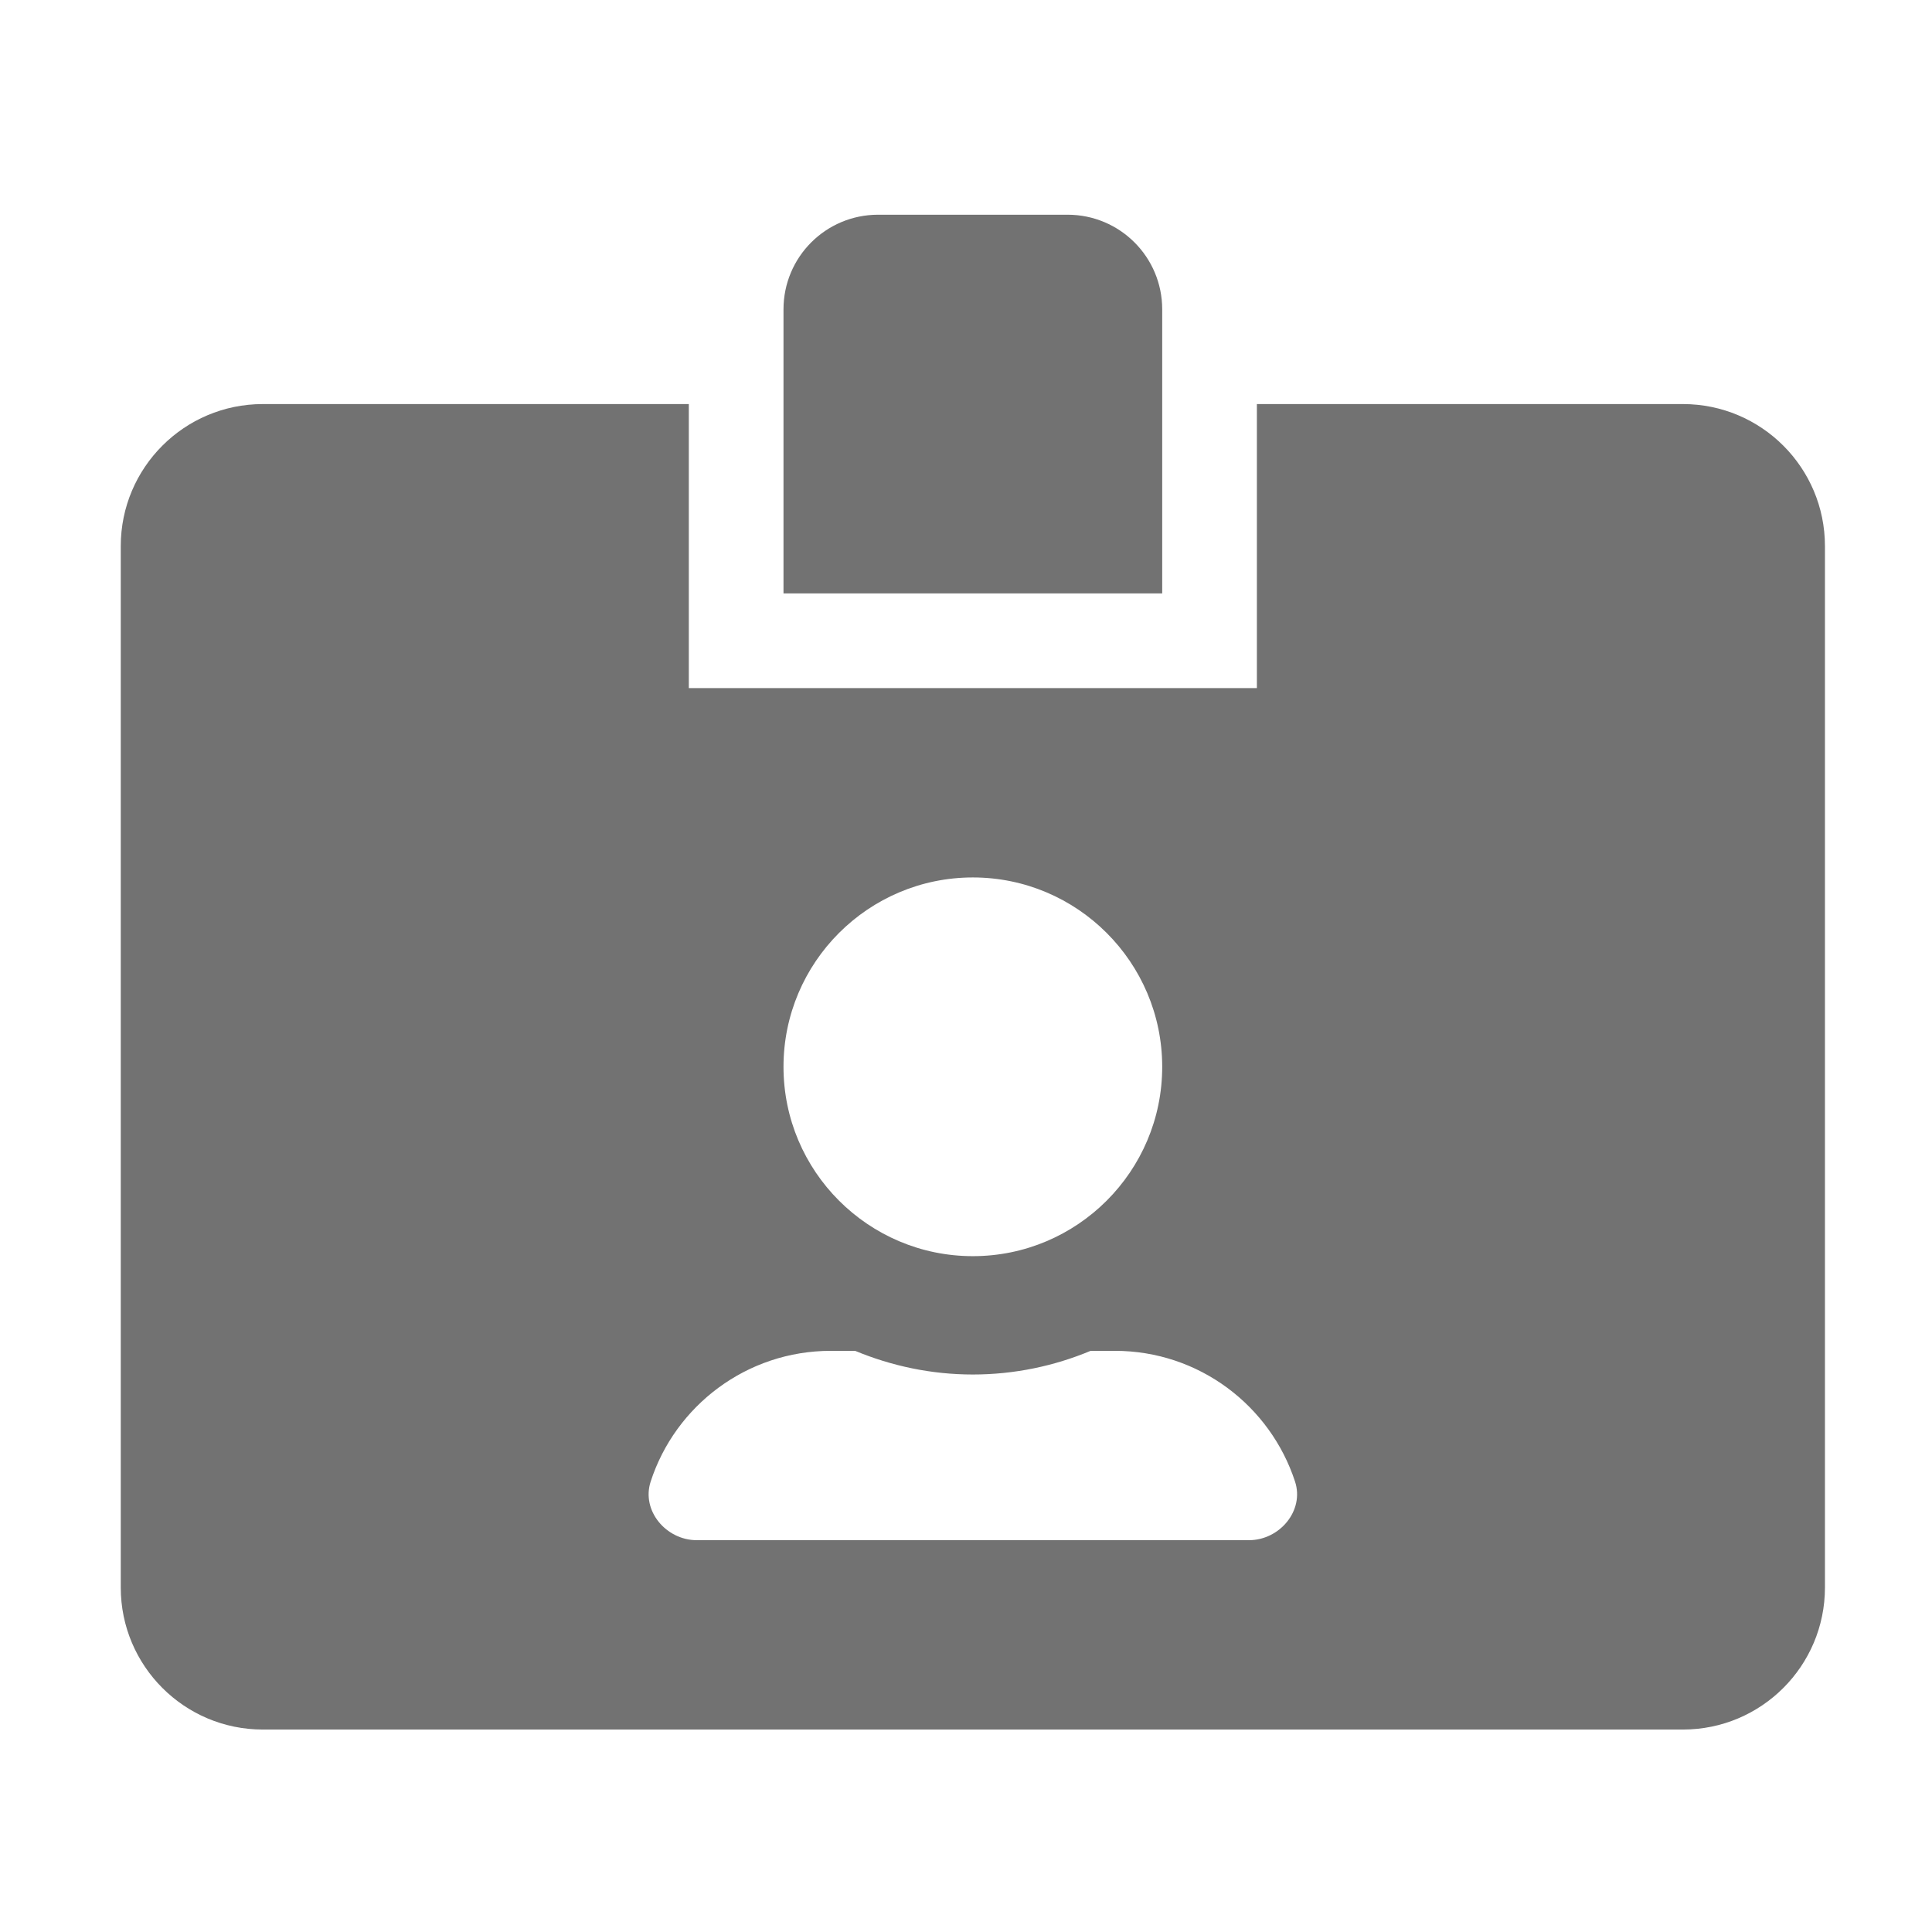 ﻿<?xml version='1.0' encoding='UTF-8'?>
<svg viewBox="-2 -3.556 31.997 32" xmlns="http://www.w3.org/2000/svg">
  <g transform="matrix(0.049, 0, 0, 0.049, 0, 0)">
    <path d="M528, 64L384, 64L384, 160L192, 160L192, 64L48, 64C21.5, 64 0, 85.5 0, 112L0, 464C0, 490.5 21.5, 512 48, 512L528, 512C554.5, 512 576, 490.5 576, 464L576, 112C576, 85.5 554.5, 64 528, 64zM288, 224C323.3, 224 352, 252.7 352, 288C352, 323.3 323.3, 352 288, 352C252.7, 352 224, 323.3 224, 288C224, 252.7 252.7, 224 288, 224zM381.3, 448L194.7, 448C184.3, 448 175.9, 438 179.1, 428.2C187.4, 402.6 211.5, 384 240, 384L248.2, 384C260.5, 389.1 273.9, 392 288, 392C302.1, 392 315.6, 389.1 327.8, 384L336, 384C364.4, 384 388.5, 402.5 396.9, 428.2C400.1, 438 391.7, 448 381.3, 448zM352, 32C352, 14.3 337.7, 0 320, 0L256, 0C238.3, 0 224, 14.3 224, 32L224, 128L352, 128L352, 32z" fill="#727272" fill-opacity="1" class="Black" />
  </g>
</svg>
